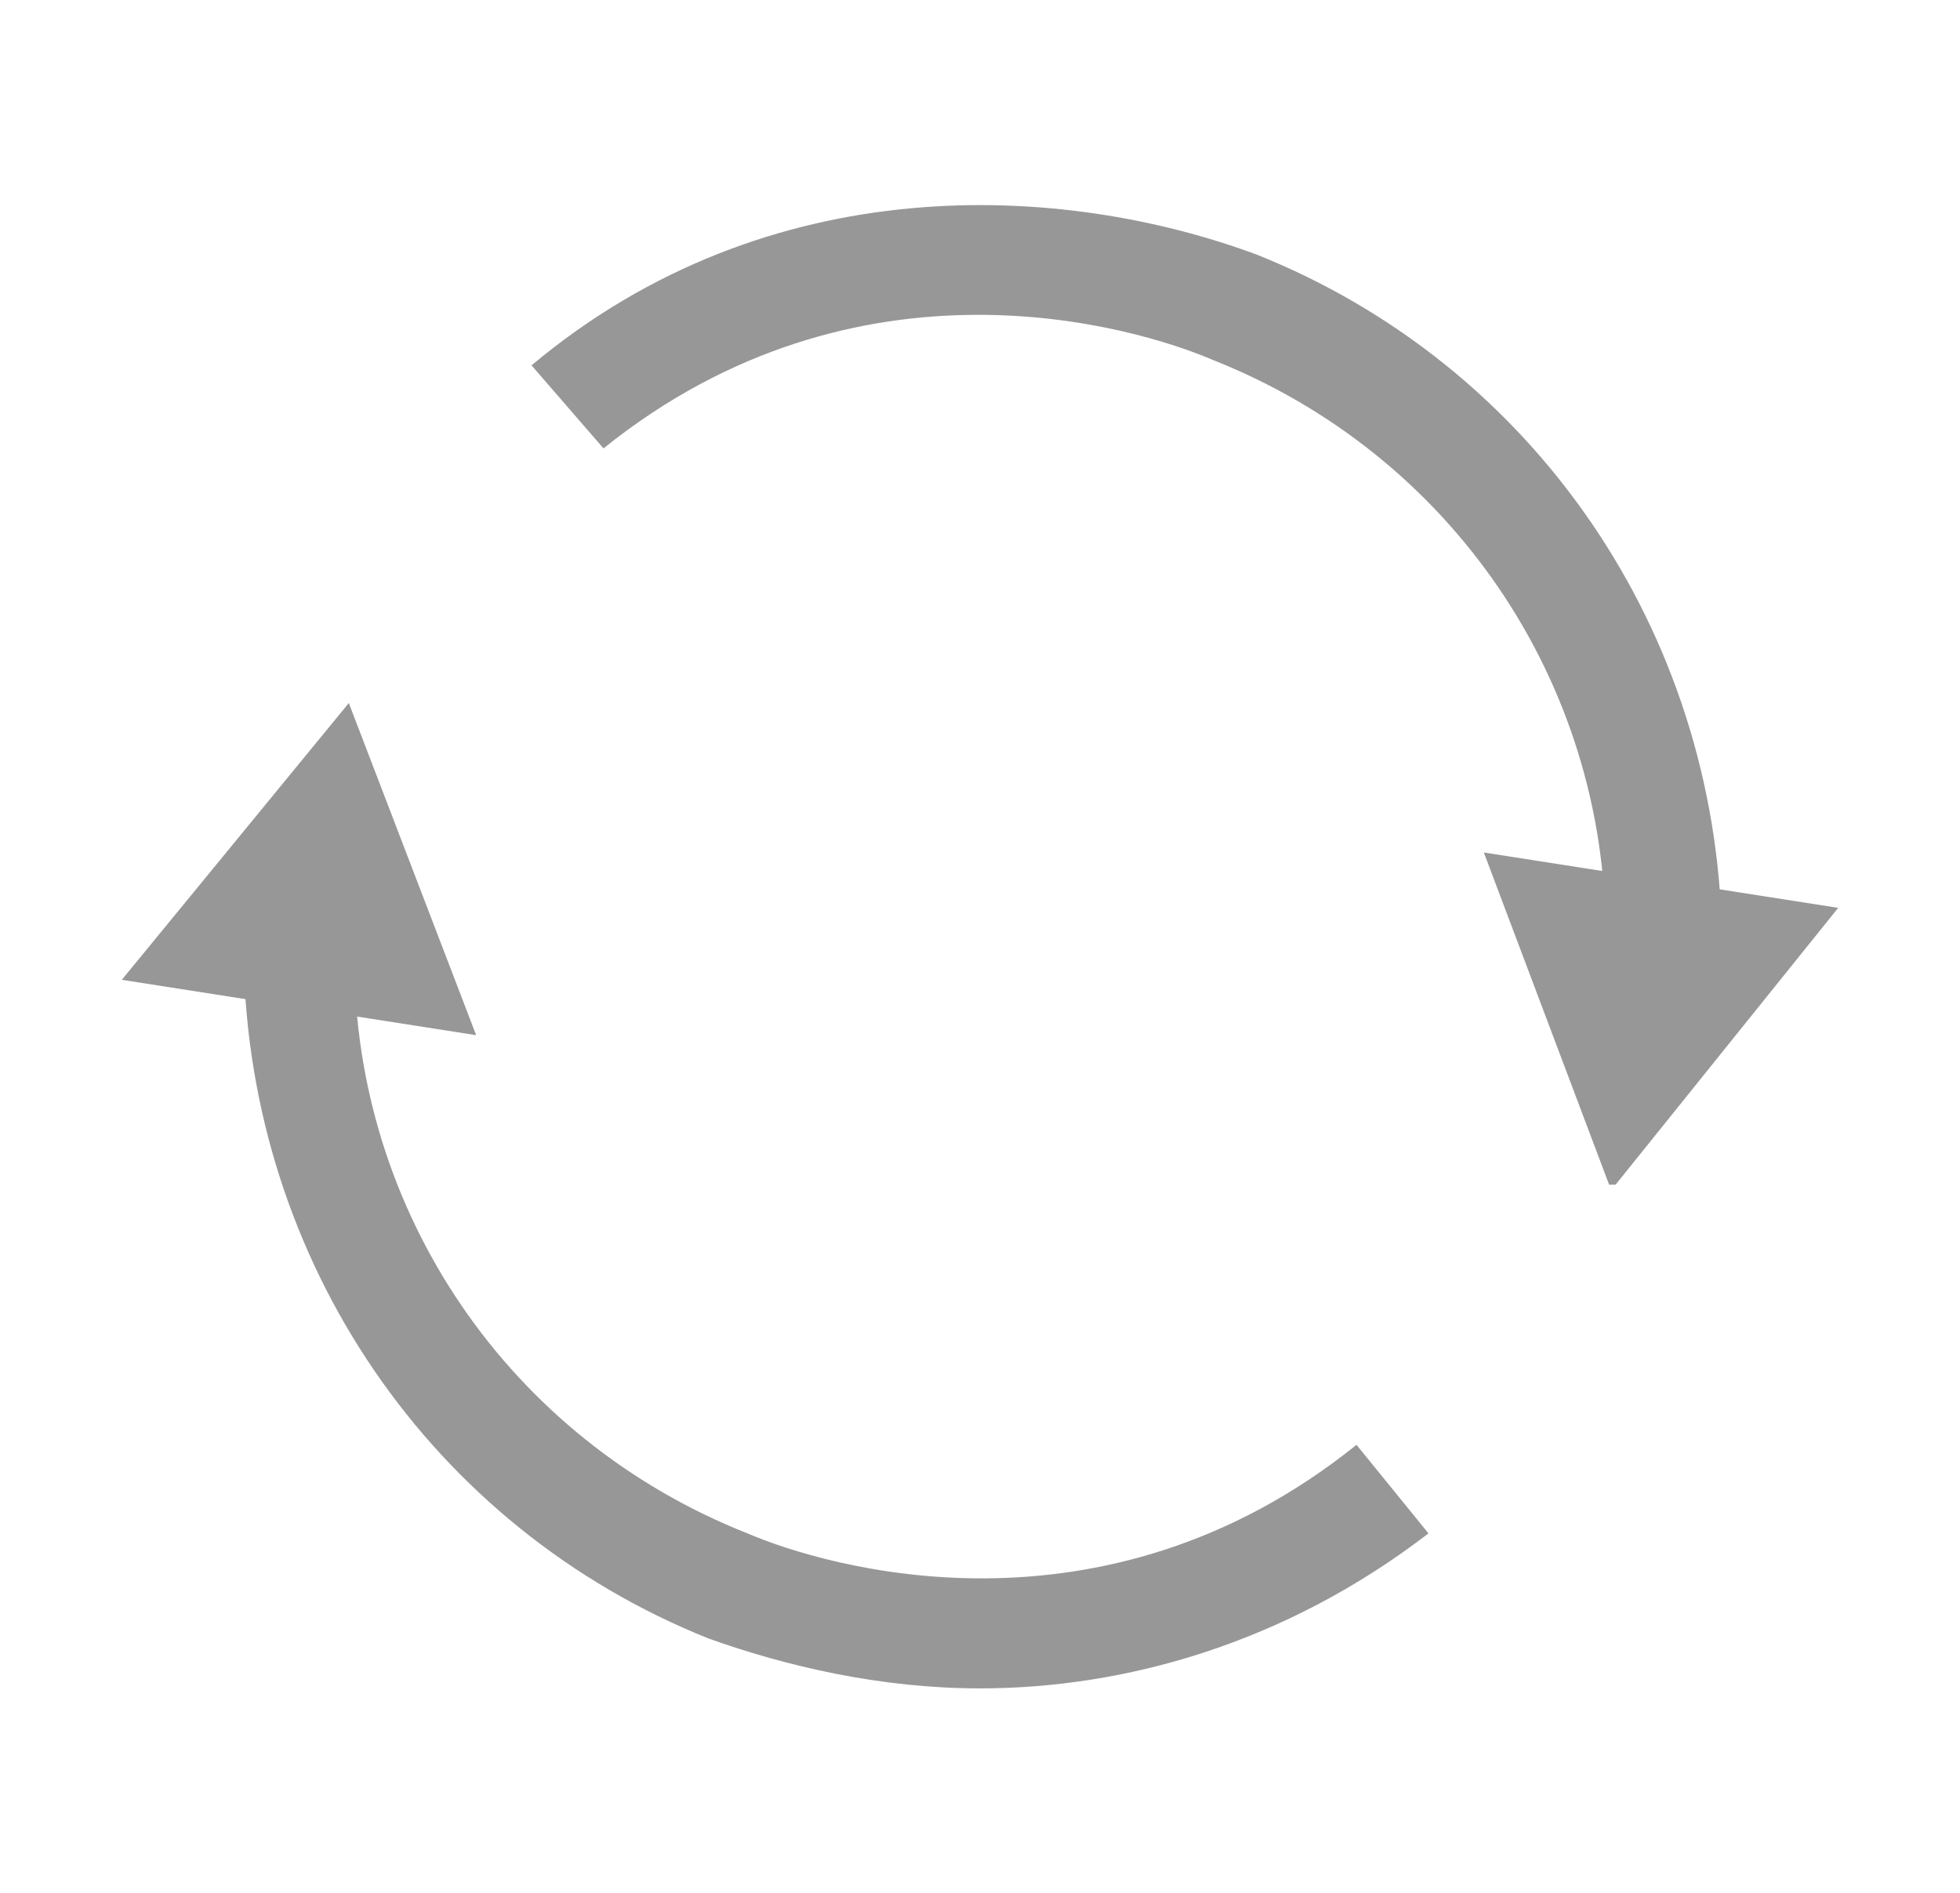 <?xml version="1.0" encoding="utf-8"?>
<!-- Generator: Adobe Illustrator 21.0.2, SVG Export Plug-In . SVG Version: 6.00 Build 0)  -->
<svg version="1.1" id="Layer_1" xmlns="http://www.w3.org/2000/svg" xmlns:xlink="http://www.w3.org/1999/xlink" x="0px" y="0px"
	 viewBox="0 0 35.4 34.2" style="enable-background:new 0 0 35.4 34.2;" xml:space="preserve">
<style type="text/css">
	.st0{enable-background:new    ;}
	.st1{fill:none;stroke:#EF1616;stroke-width:5;stroke-miterlimit:10;}
	.st2{fill:#EF1616;}
	.st3{clip-path:url(#SVGID_2_);}
	.st4{clip-path:url(#SVGID_4_);fill:#979797;}
	.st5{clip-path:url(#SVGID_6_);}
	.st6{clip-path:url(#SVGID_8_);enable-background:new    ;}
	.st7{clip-path:url(#SVGID_10_);}
	.st8{clip-path:url(#SVGID_12_);}
	.st9{clip-path:url(#SVGID_14_);fill:#979797;}
	.st10{clip-path:url(#SVGID_16_);}
	.st11{clip-path:url(#SVGID_18_);fill:#979797;}
	.st12{clip-path:url(#SVGID_20_);}
	.st13{clip-path:url(#SVGID_22_);enable-background:new    ;}
	.st14{clip-path:url(#SVGID_24_);}
	.st15{clip-path:url(#SVGID_26_);}
	.st16{clip-path:url(#SVGID_28_);fill:#979797;}
</style>
<g>
	<g>
		<defs>
			<path id="SVGID_1_" d="M29,16.9c0-4.6-2.8-8.7-7.1-10.4c-1.4-0.6-6.4-2.1-11,1.6L9.6,6.6c4.3-3.6,9.6-3.3,13.1-2
				c5,2,8.3,6.8,8.4,12.3L29,16.9z"/>
		</defs>
		<clipPath id="SVGID_2_">
			<use xlink:href="#SVGID_1_"  style="overflow:visible;"/>
		</clipPath>
		<g class="st3">
			<defs>
				<rect id="SVGID_3_" x="-959.8" y="-662.1" width="1367" height="885"/>
			</defs>
			<clipPath id="SVGID_4_">
				<use xlink:href="#SVGID_3_"  style="overflow:visible;"/>
			</clipPath>
			<rect x="4.6" y="-1.3" class="st4" width="31.4" height="23.2"/>
		</g>
	</g>
	<g>
		<defs>
			<rect id="SVGID_5_" x="26.8" y="15.4" width="6.4" height="6"/>
		</defs>
		<clipPath id="SVGID_6_">
			<use xlink:href="#SVGID_5_"  style="overflow:visible;"/>
		</clipPath>
		<g class="st5">
			<defs>
				<rect id="SVGID_7_" x="-959.8" y="-662.1" width="1367" height="885"/>
			</defs>
			<clipPath id="SVGID_8_">
				<use xlink:href="#SVGID_7_"  style="overflow:visible;"/>
			</clipPath>
			<g class="st6">
				<g>
					<defs>
						<rect id="SVGID_9_" x="26.2" y="14.7" width="7" height="7"/>
					</defs>
					<clipPath id="SVGID_10_">
						<use xlink:href="#SVGID_9_"  style="overflow:visible;"/>
					</clipPath>
					<g class="st7">
						<defs>
							<polygon id="SVGID_11_" points="33.2,16.4 29.1,21.5 26.8,15.4 							"/>
						</defs>
						<clipPath id="SVGID_12_">
							<use xlink:href="#SVGID_11_"  style="overflow:visible;"/>
						</clipPath>
						<g class="st8">
							<defs>
								<rect id="SVGID_13_" x="26.2" y="14.7" width="7" height="7"/>
							</defs>
							<clipPath id="SVGID_14_">
								<use xlink:href="#SVGID_13_"  style="overflow:visible;"/>
							</clipPath>
							<rect x="21.8" y="10.4" class="st9" width="16.4" height="16"/>
						</g>
					</g>
				</g>
			</g>
		</g>
	</g>
	<g>
		<defs>
			<path id="SVGID_15_" d="M17.7,30.5c-1.8,0-3.5-0.4-4.9-0.9c-5-2-8.3-6.8-8.4-12.3l2,0c0,4.6,2.8,8.7,7.1,10.4
				c1.4,0.6,6.4,2.1,11-1.6l1.3,1.6C23.2,29.7,20.3,30.5,17.7,30.5"/>
		</defs>
		<clipPath id="SVGID_16_">
			<use xlink:href="#SVGID_15_"  style="overflow:visible;"/>
		</clipPath>
		<g class="st10">
			<defs>
				<rect id="SVGID_17_" x="-959.8" y="-662.1" width="1367" height="885"/>
			</defs>
			<clipPath id="SVGID_18_">
				<use xlink:href="#SVGID_17_"  style="overflow:visible;"/>
			</clipPath>
			<rect x="-0.6" y="12.3" class="st11" width="31.4" height="23.2"/>
		</g>
	</g>
	<g>
		<defs>
			<rect id="SVGID_19_" x="2.2" y="12.7" width="6.4" height="6"/>
		</defs>
		<clipPath id="SVGID_20_">
			<use xlink:href="#SVGID_19_"  style="overflow:visible;"/>
		</clipPath>
		<g class="st12">
			<defs>
				<rect id="SVGID_21_" x="-959.8" y="-662.1" width="1367" height="885"/>
			</defs>
			<clipPath id="SVGID_22_">
				<use xlink:href="#SVGID_21_"  style="overflow:visible;"/>
			</clipPath>
			<g class="st13">
				<g>
					<defs>
						<rect id="SVGID_23_" x="2.2" y="12.7" width="7" height="7"/>
					</defs>
					<clipPath id="SVGID_24_">
						<use xlink:href="#SVGID_23_"  style="overflow:visible;"/>
					</clipPath>
					<g class="st14">
						<defs>
							<polygon id="SVGID_25_" points="2.2,17.7 6.3,12.7 8.6,18.7 							"/>
						</defs>
						<clipPath id="SVGID_26_">
							<use xlink:href="#SVGID_25_"  style="overflow:visible;"/>
						</clipPath>
						<g class="st15">
							<defs>
								<rect id="SVGID_27_" x="2.2" y="11.7" width="7" height="8"/>
							</defs>
							<clipPath id="SVGID_28_">
								<use xlink:href="#SVGID_27_"  style="overflow:visible;"/>
							</clipPath>
							<rect x="-2.8" y="7.7" class="st16" width="16.4" height="16"/>
						</g>
					</g>
				</g>
			</g>
		</g>
	</g>
</g>
</svg>
